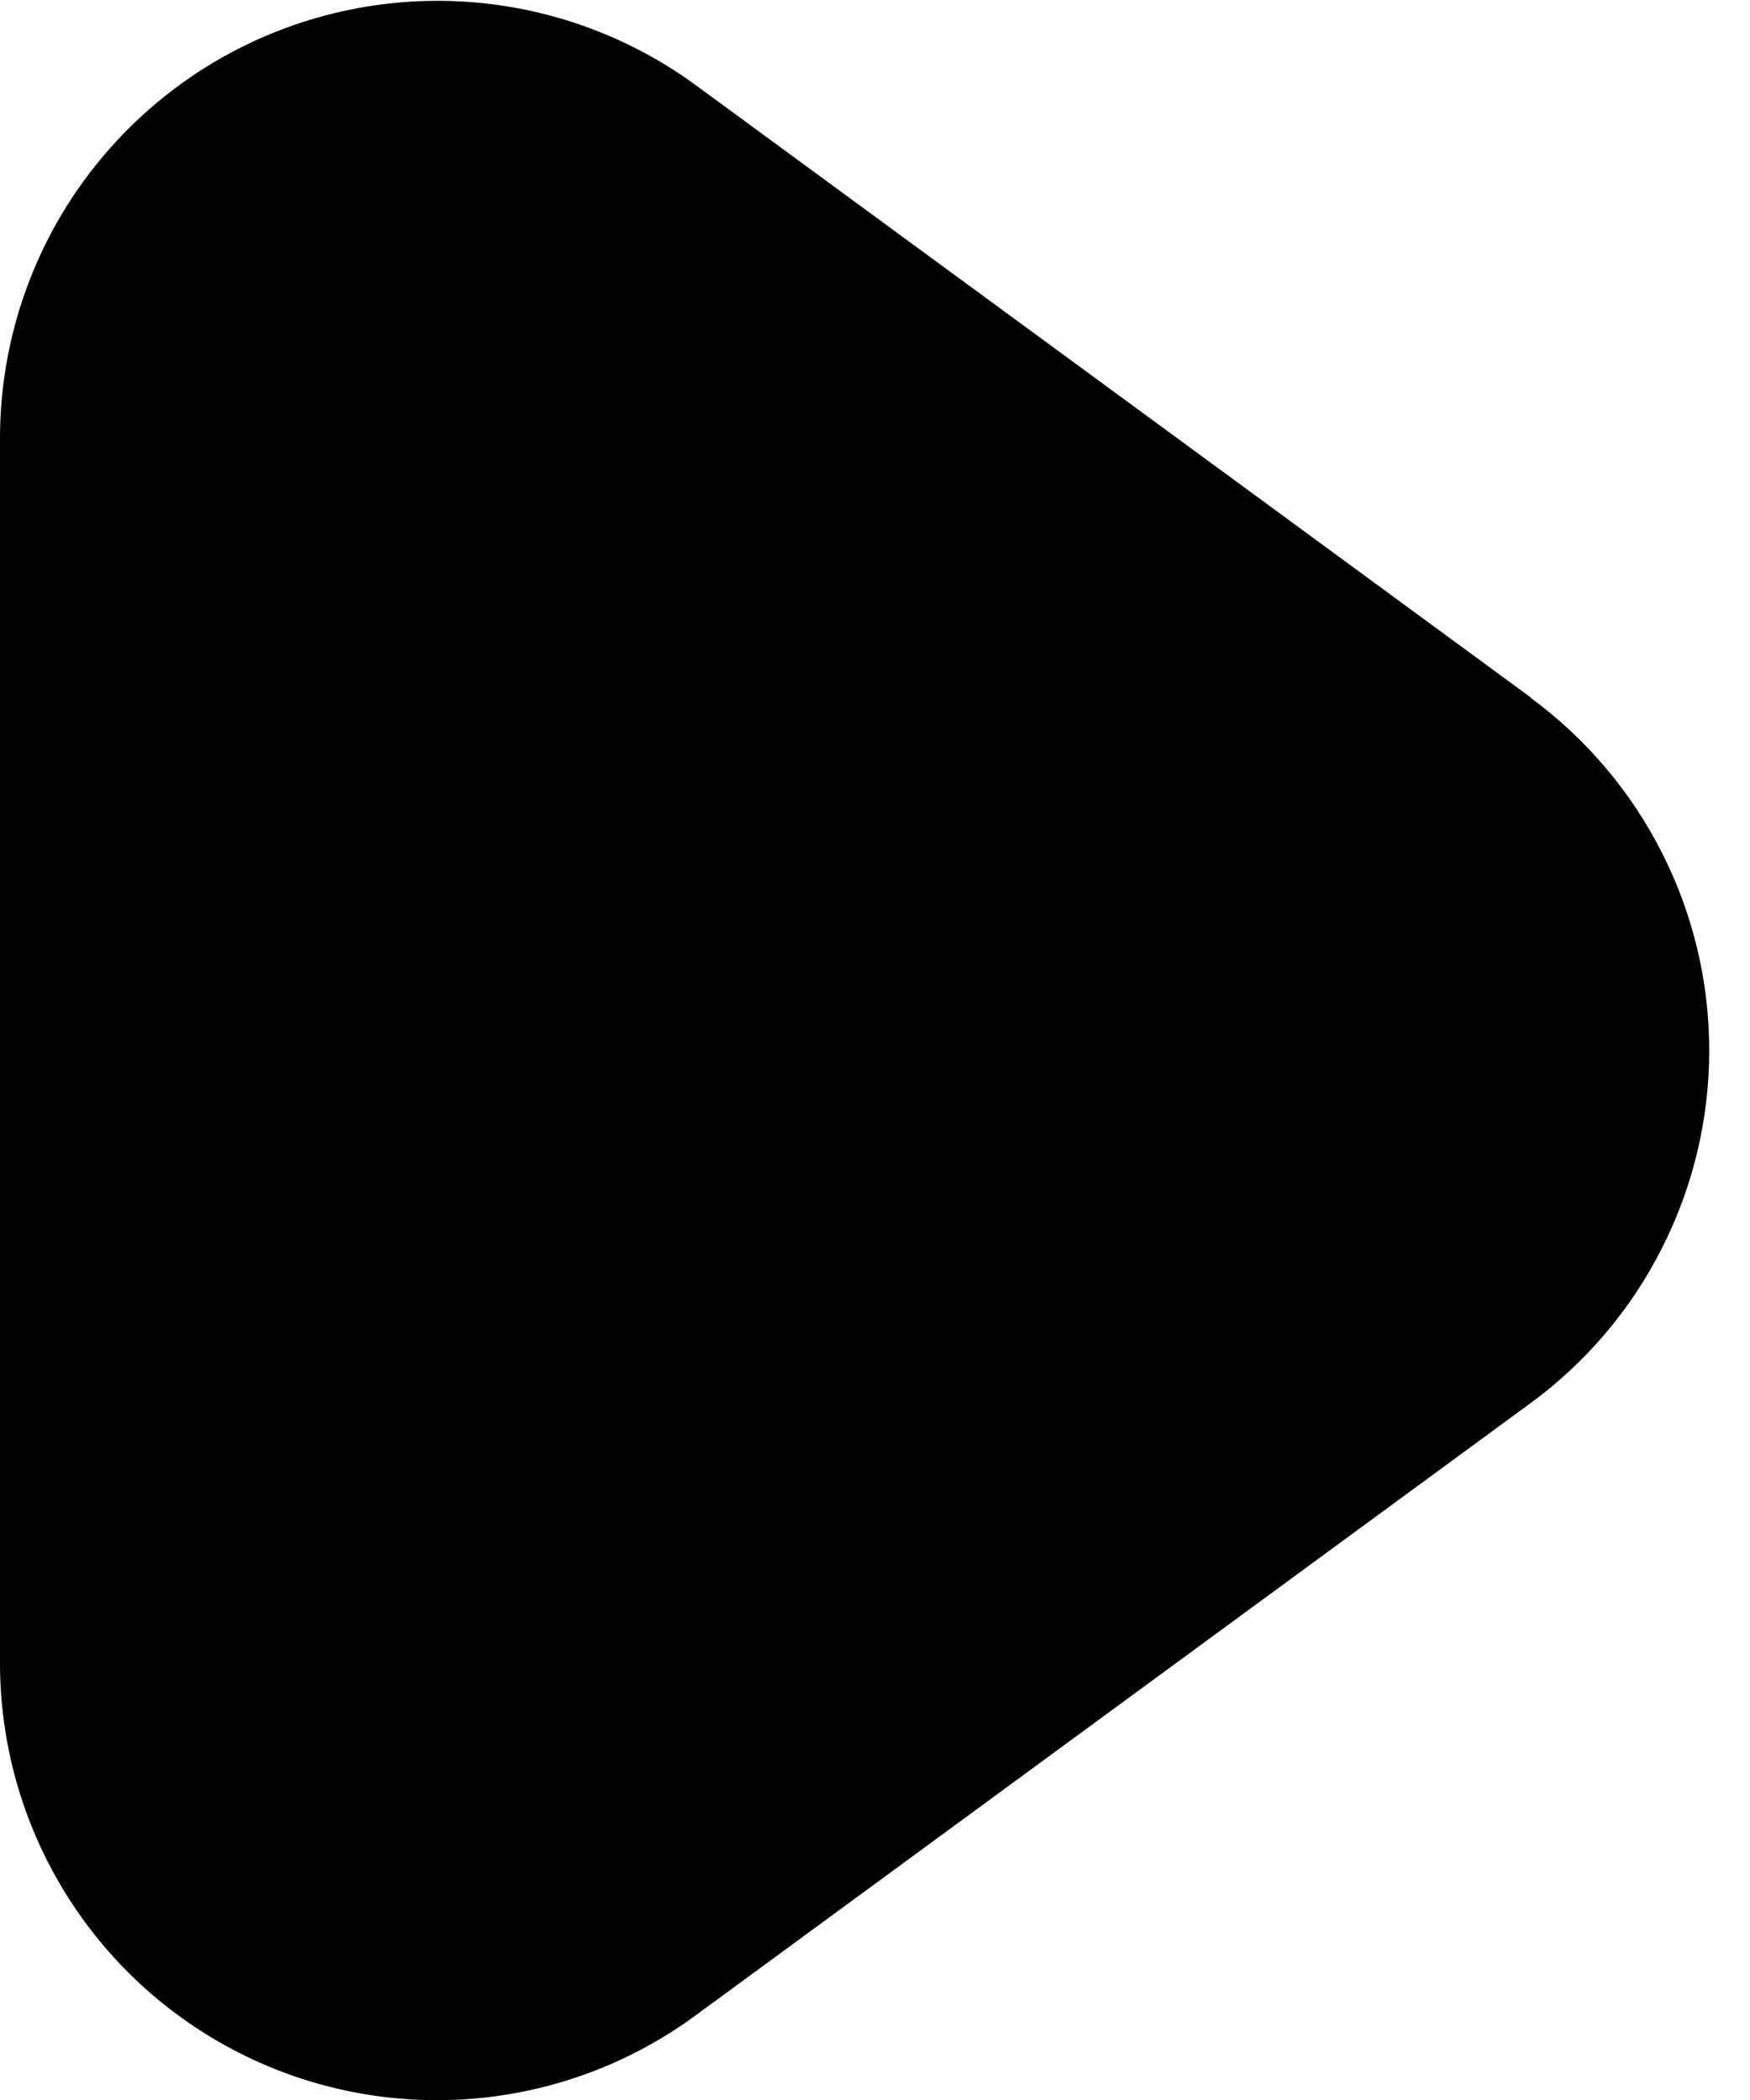 <svg width="20" height="24" viewBox="0 0 20 24" fill="none" xmlns="http://www.w3.org/2000/svg">
<path d="M17.492 7.969L7.954 0.975C7.209 0.43 6.328 0.101 5.407 0.026C4.487 -0.049 3.564 0.132 2.74 0.549C1.917 0.966 1.225 1.604 0.741 2.39C0.257 3.177 0.001 4.082 6.06331e-06 5.005V19C-0.001 19.924 0.254 20.831 0.737 21.619C1.22 22.407 1.912 23.045 2.737 23.463C3.561 23.881 4.486 24.061 5.407 23.985C6.328 23.909 7.21 23.578 7.954 23.03L17.492 16.036C18.125 15.572 18.64 14.965 18.994 14.264C19.349 13.564 19.534 12.79 19.534 12.005C19.534 11.22 19.349 10.446 18.994 9.746C18.64 9.046 18.125 8.439 17.492 7.974V7.969Z" fill="black"/>
</svg>
